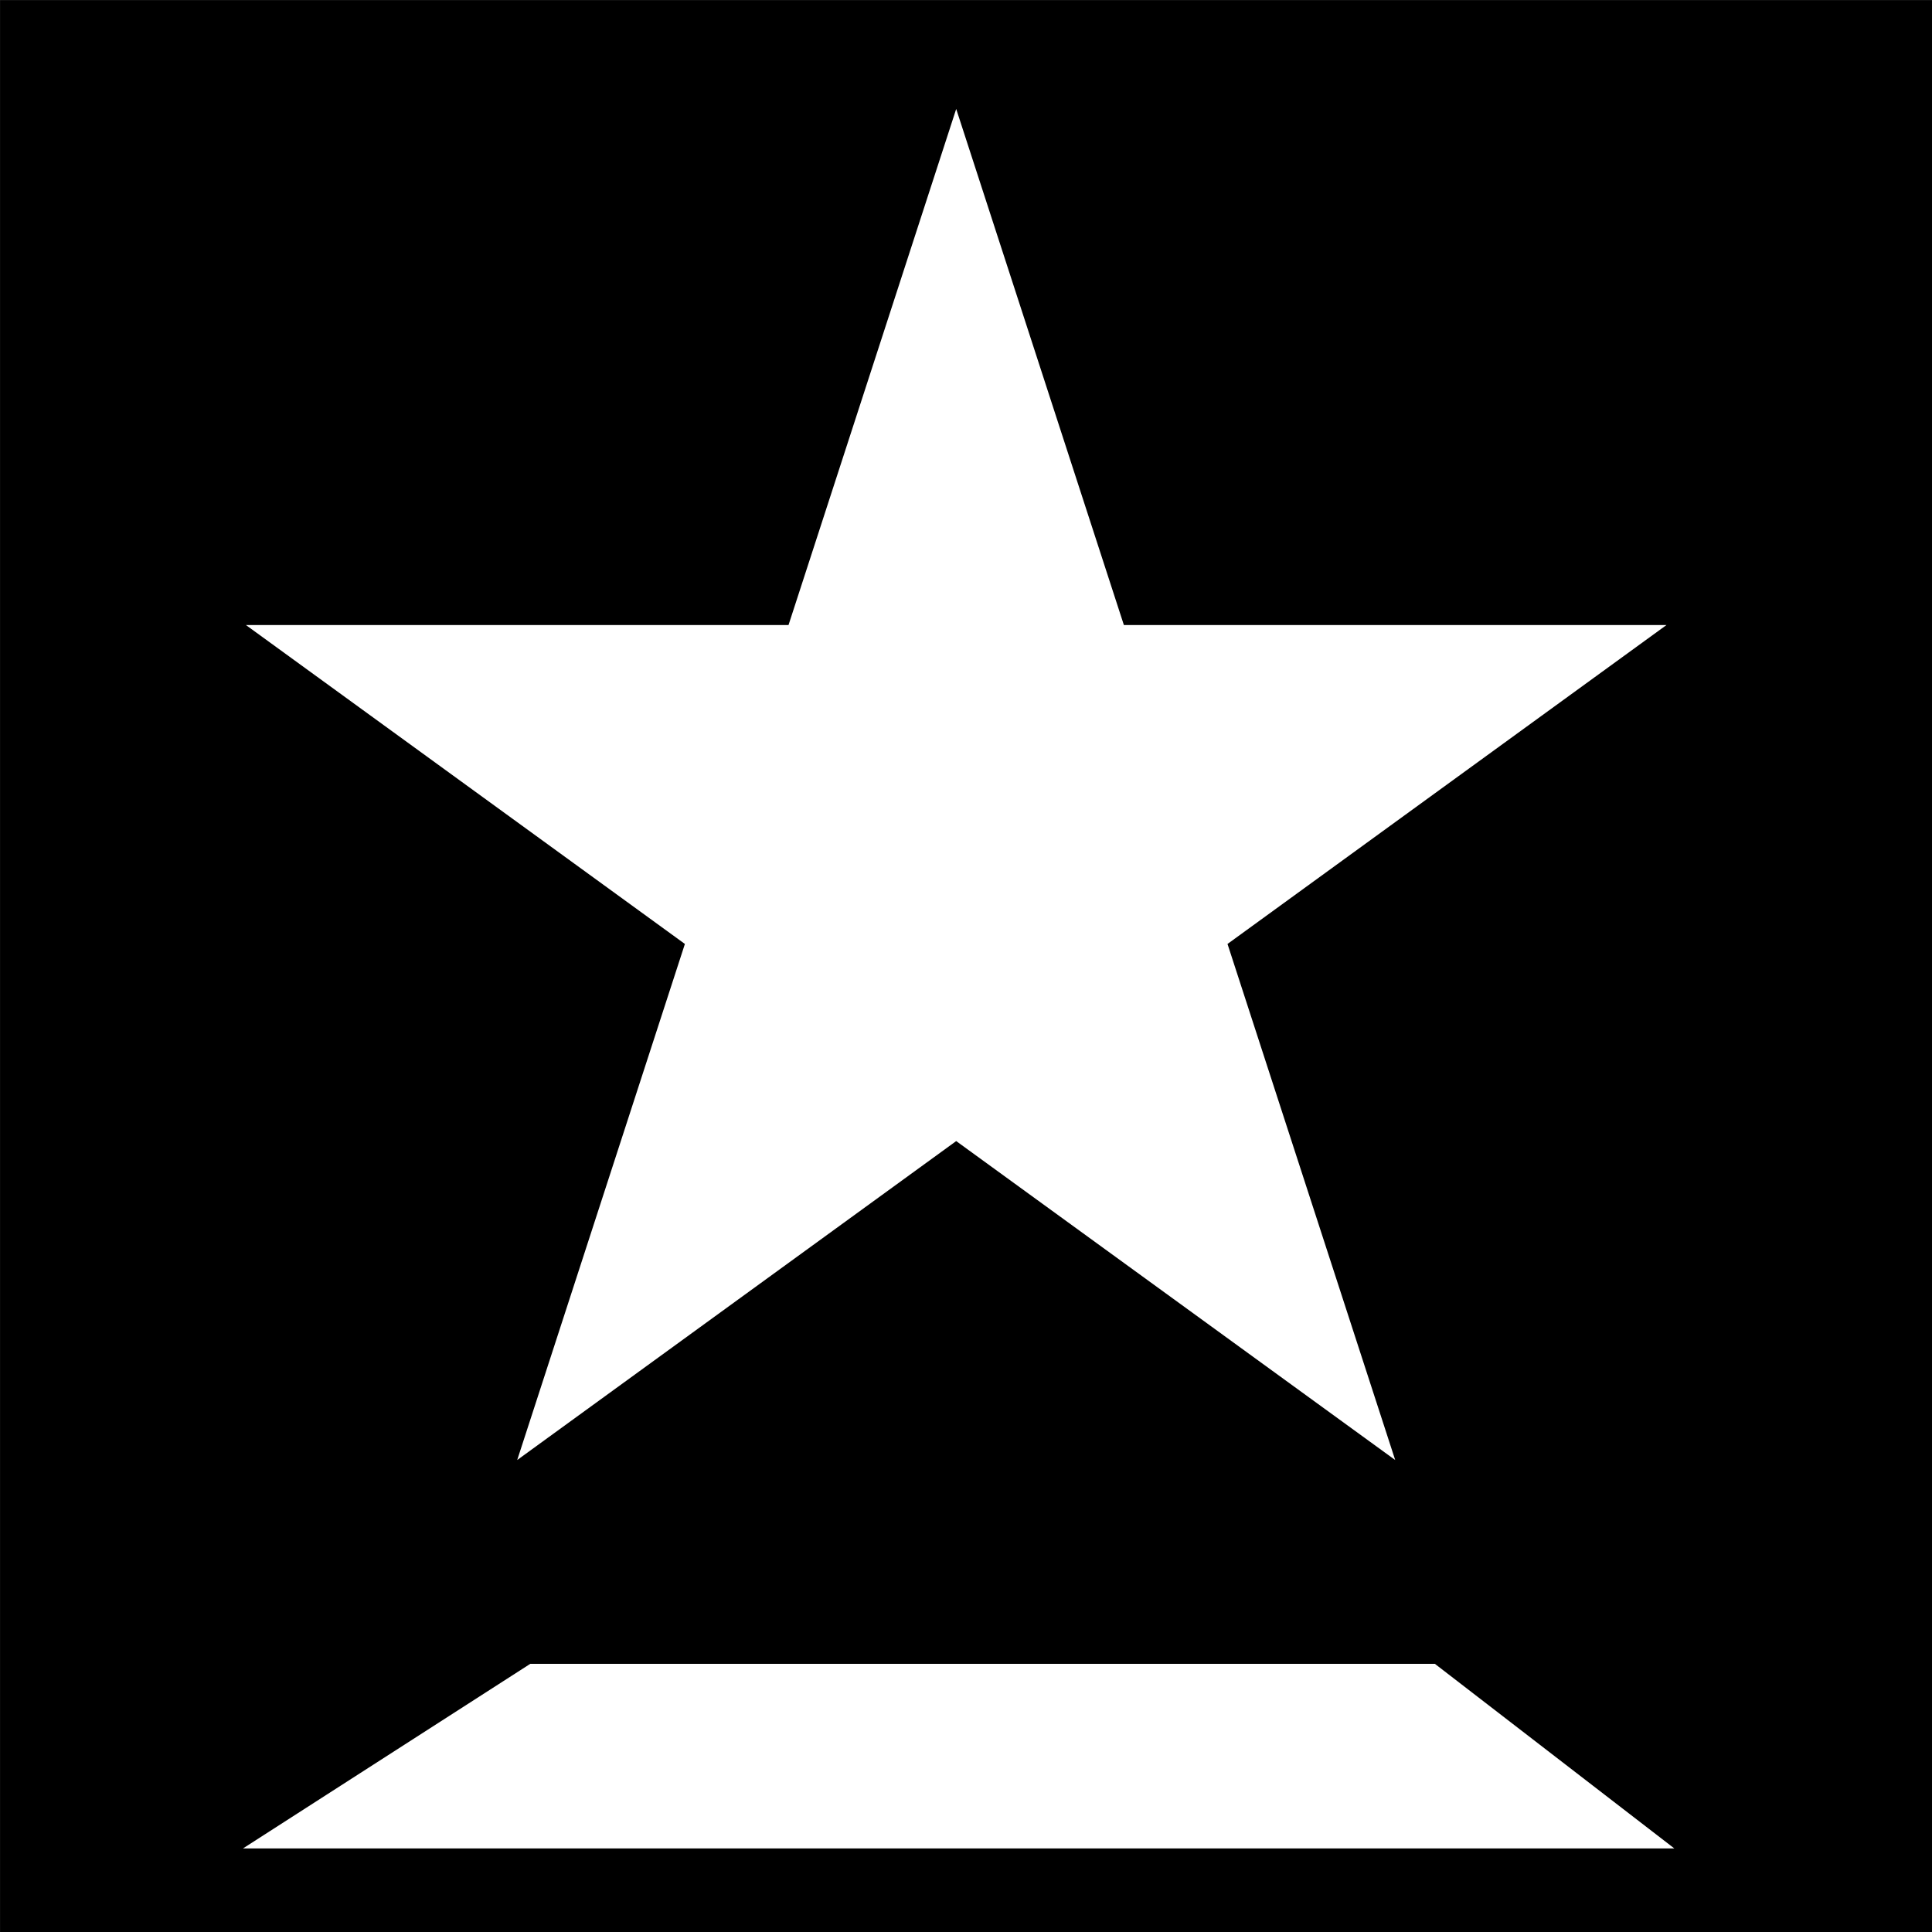 <svg xmlns="http://www.w3.org/2000/svg" width="1000" height="1000"><rect width="100%" height="100%" fill="#808080" stroke="none"/><title>Black. White. Simple.</title><g transform="translate(0 936) translate(-.639 1.089)"><rect width="990.21" height="990.21" x="5.559" y="-932.147" stroke="#000" stroke-width="9.79"/><g fill="#fff"><polygon transform="matrix(7.353 0 0 7.353 127.917 -880.692)" points="0,36.327 38.197,36.327 50,0 61.803,36.327 100,36.327 69.098,58.778 80.902,95.105 50,72.654 19.098,95.105 30.902,58.778"/><path d="M287.778 -32.691h440.849l11.89 9.167h-467.007z" stroke="#fff" stroke-width="86.386"/></g></g></svg>